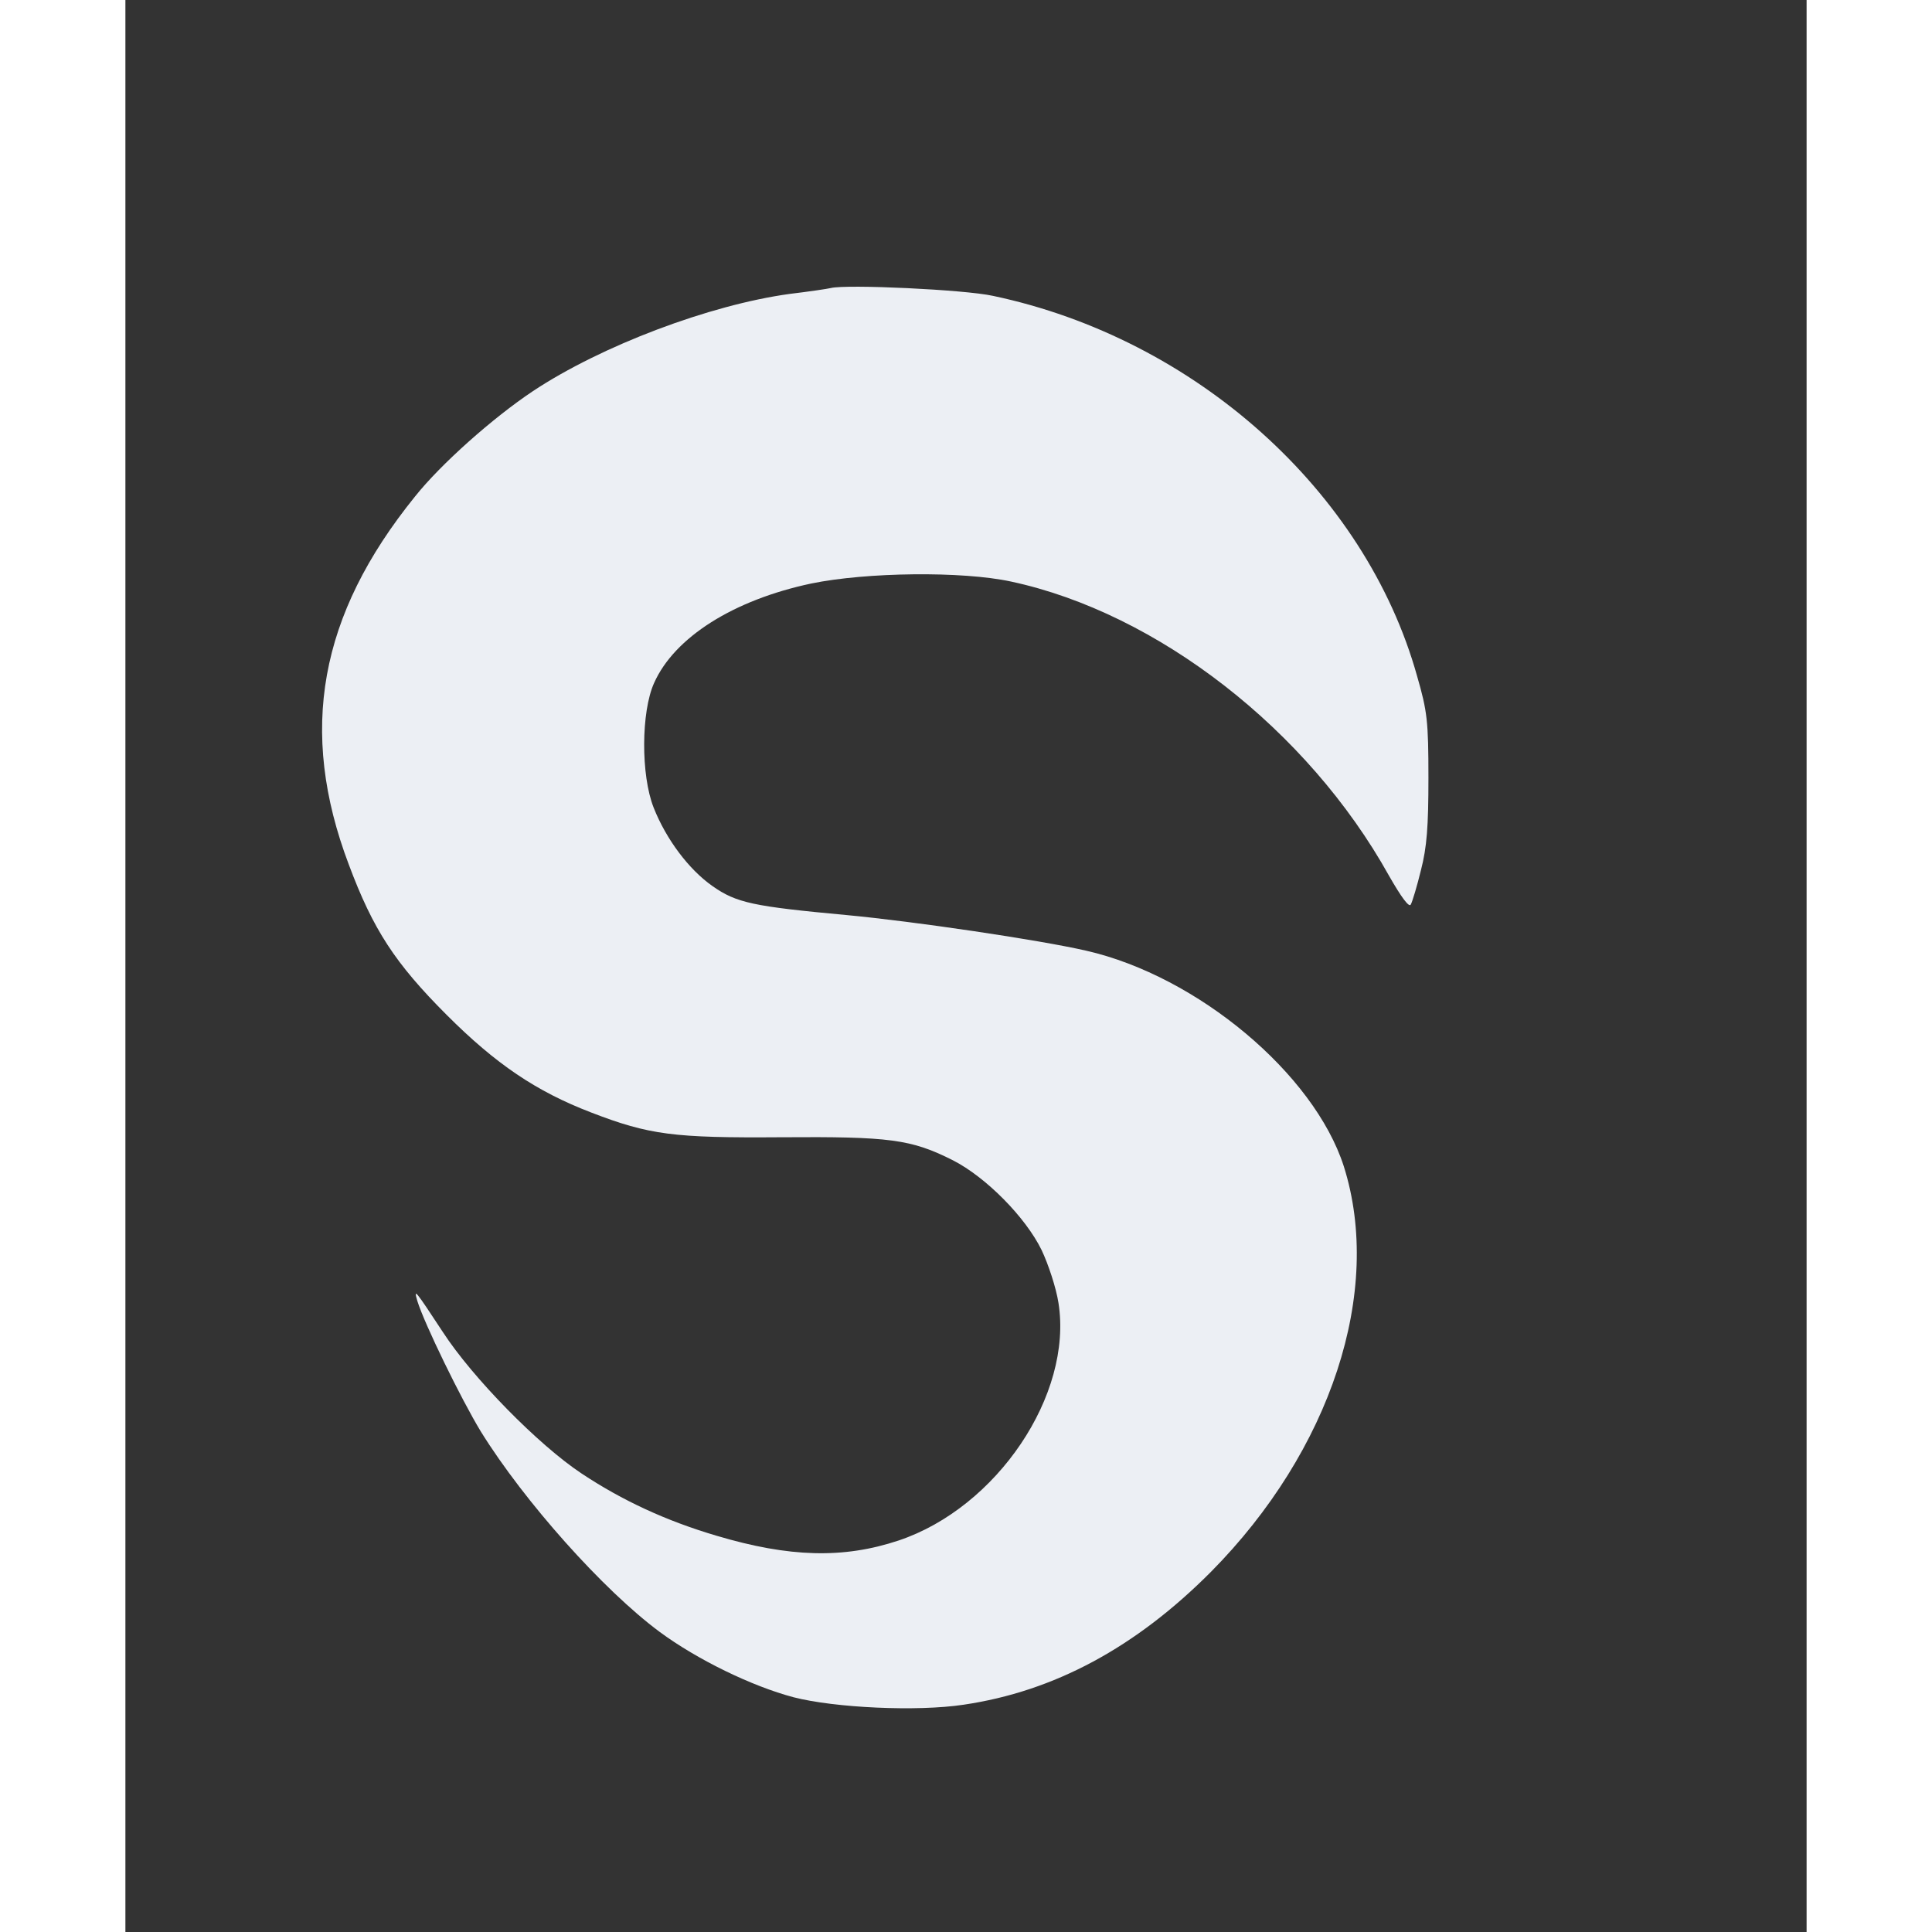 <svg version="1.0" xmlns="http://www.w3.org/2000/svg"
 width="1200pt" height="1200pt" viewBox="0 0 429 493"
 preserveAspectRatio="xMidYMid meet" fill="#ECEFF4">

<rect x="0" y="0" width="429" height="493" fill="#333333" stroke="none"/>

<g transform="translate(0,493) scale(0.1,-0.1)" stroke="none">
<path d="M1800 4195 c-8 -2 -55 -9 -105 -15 -204 -28 -480 -132 -655 -248
-102 -68 -235 -186 -301 -269 -245 -303 -298 -598 -169 -939 62 -166 118 -252
250 -384 125 -125 228 -195 369 -249 148 -57 210 -65 484 -63 278 2 332 -5
439 -59 84 -43 185 -145 226 -229 17 -36 37 -96 43 -135 37 -234 -157 -522
-408 -606 -141 -47 -279 -43 -464 12 -129 38 -241 90 -345 159 -110 73 -278
244 -354 361 -71 108 -75 113 -65 79 18 -58 111 -249 162 -333 111 -179 313
-405 456 -511 96 -71 236 -139 342 -167 105 -27 315 -37 434 -19 231 34 439
146 631 339 306 309 440 716 339 1035 -76 236 -373 485 -657 550 -122 28 -441
75 -612 91 -238 22 -281 31 -342 74 -60 42 -118 119 -150 200 -33 83 -32 245
1 318 52 117 203 212 401 254 141 29 385 32 510 5 373 -80 757 -378 964 -750
32 -56 52 -83 56 -74 4 7 16 47 26 88 15 58 19 111 19 235 0 145 -3 170 -29
260 -132 472 -566 861 -1082 970 -72 16 -374 30 -414 20z"/>
</g>
</svg>

